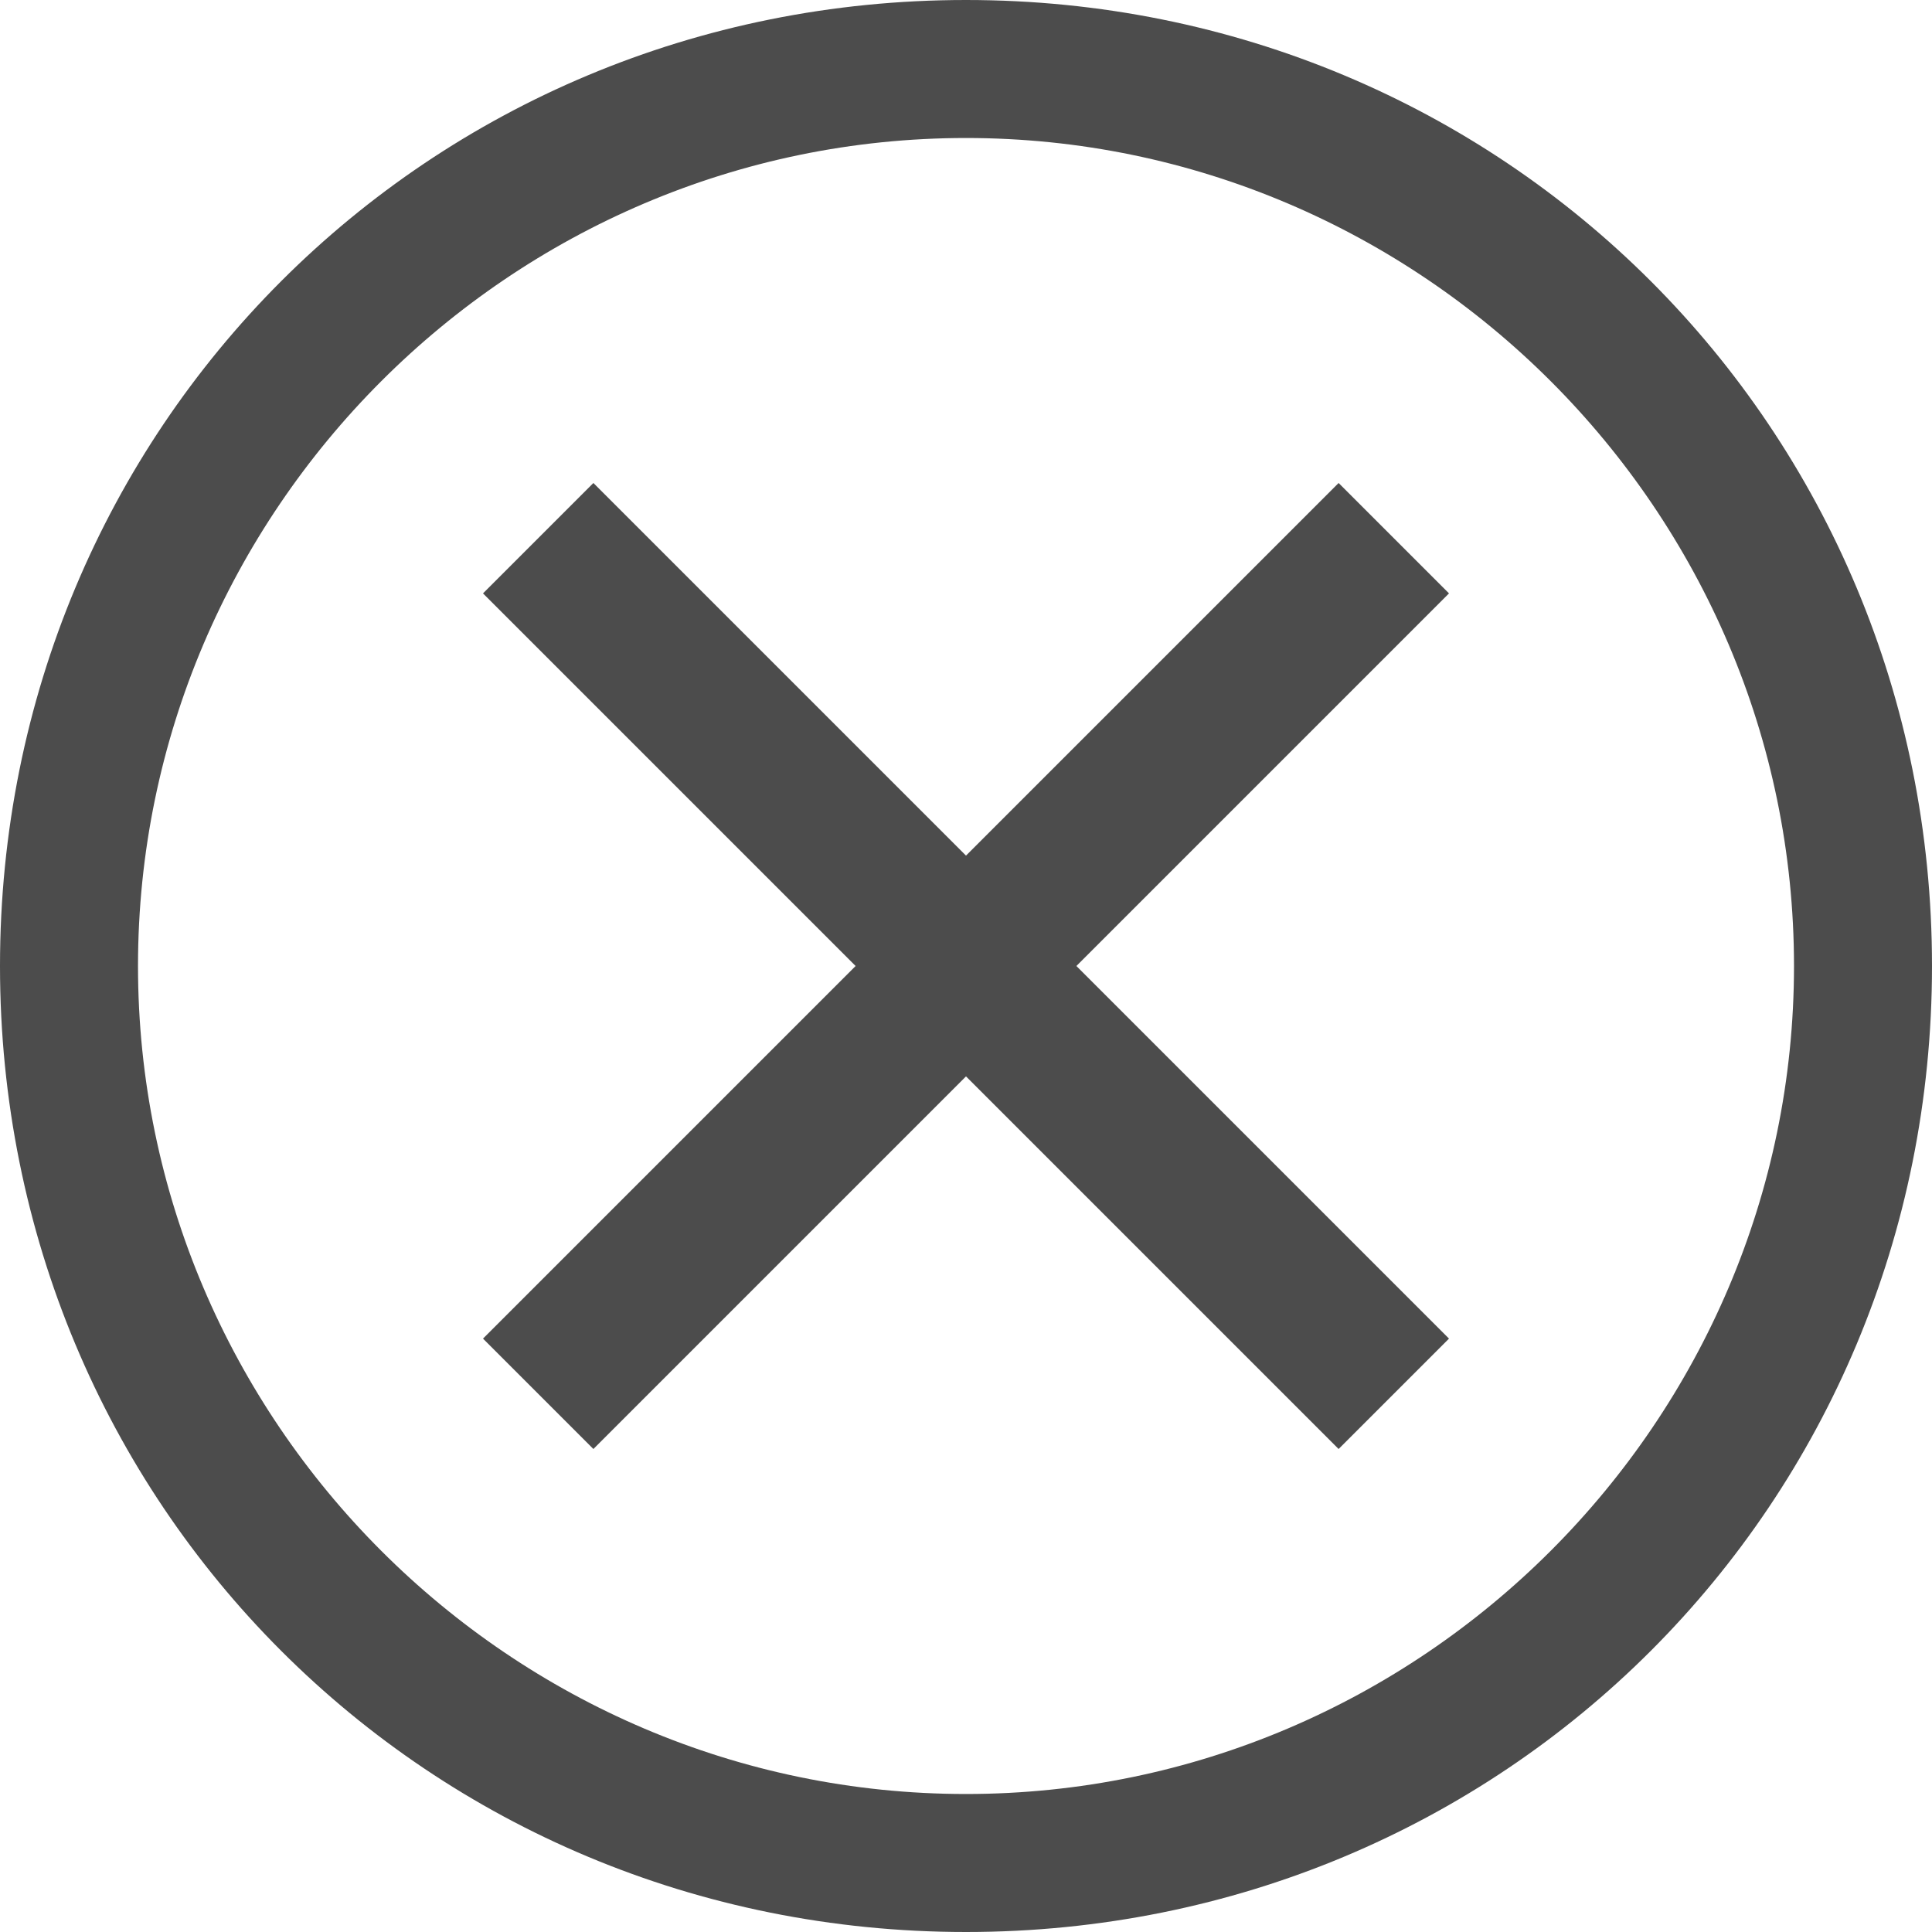 <svg width="28" height="28" viewBox="0 0 28 28" fill="none" xmlns="http://www.w3.org/2000/svg">
<path d="M14 0C6.2 0 0 6.2 0 14C0 21.8 6.2 28 14 28C21.8 28 28 21.8 28 14C28 6.2 21.8 0 14 0ZM14 26C7.4 26 2 20.6 2 14C2 7.4 7.4 2 14 2C20.6 2 26 7.4 26 14C26 20.6 20.6 26 14 26Z" fill="black" fill-opacity="0.7"/>
<path d="M19.4 21L14 15.6L8.6 21L7 19.4L12.4 14L7 8.6L8.6 7L14 12.4L19.4 7L21 8.6L15.6 14L21 19.4L19.4 21Z" fill="black" fill-opacity="0.7"/>
</svg>
